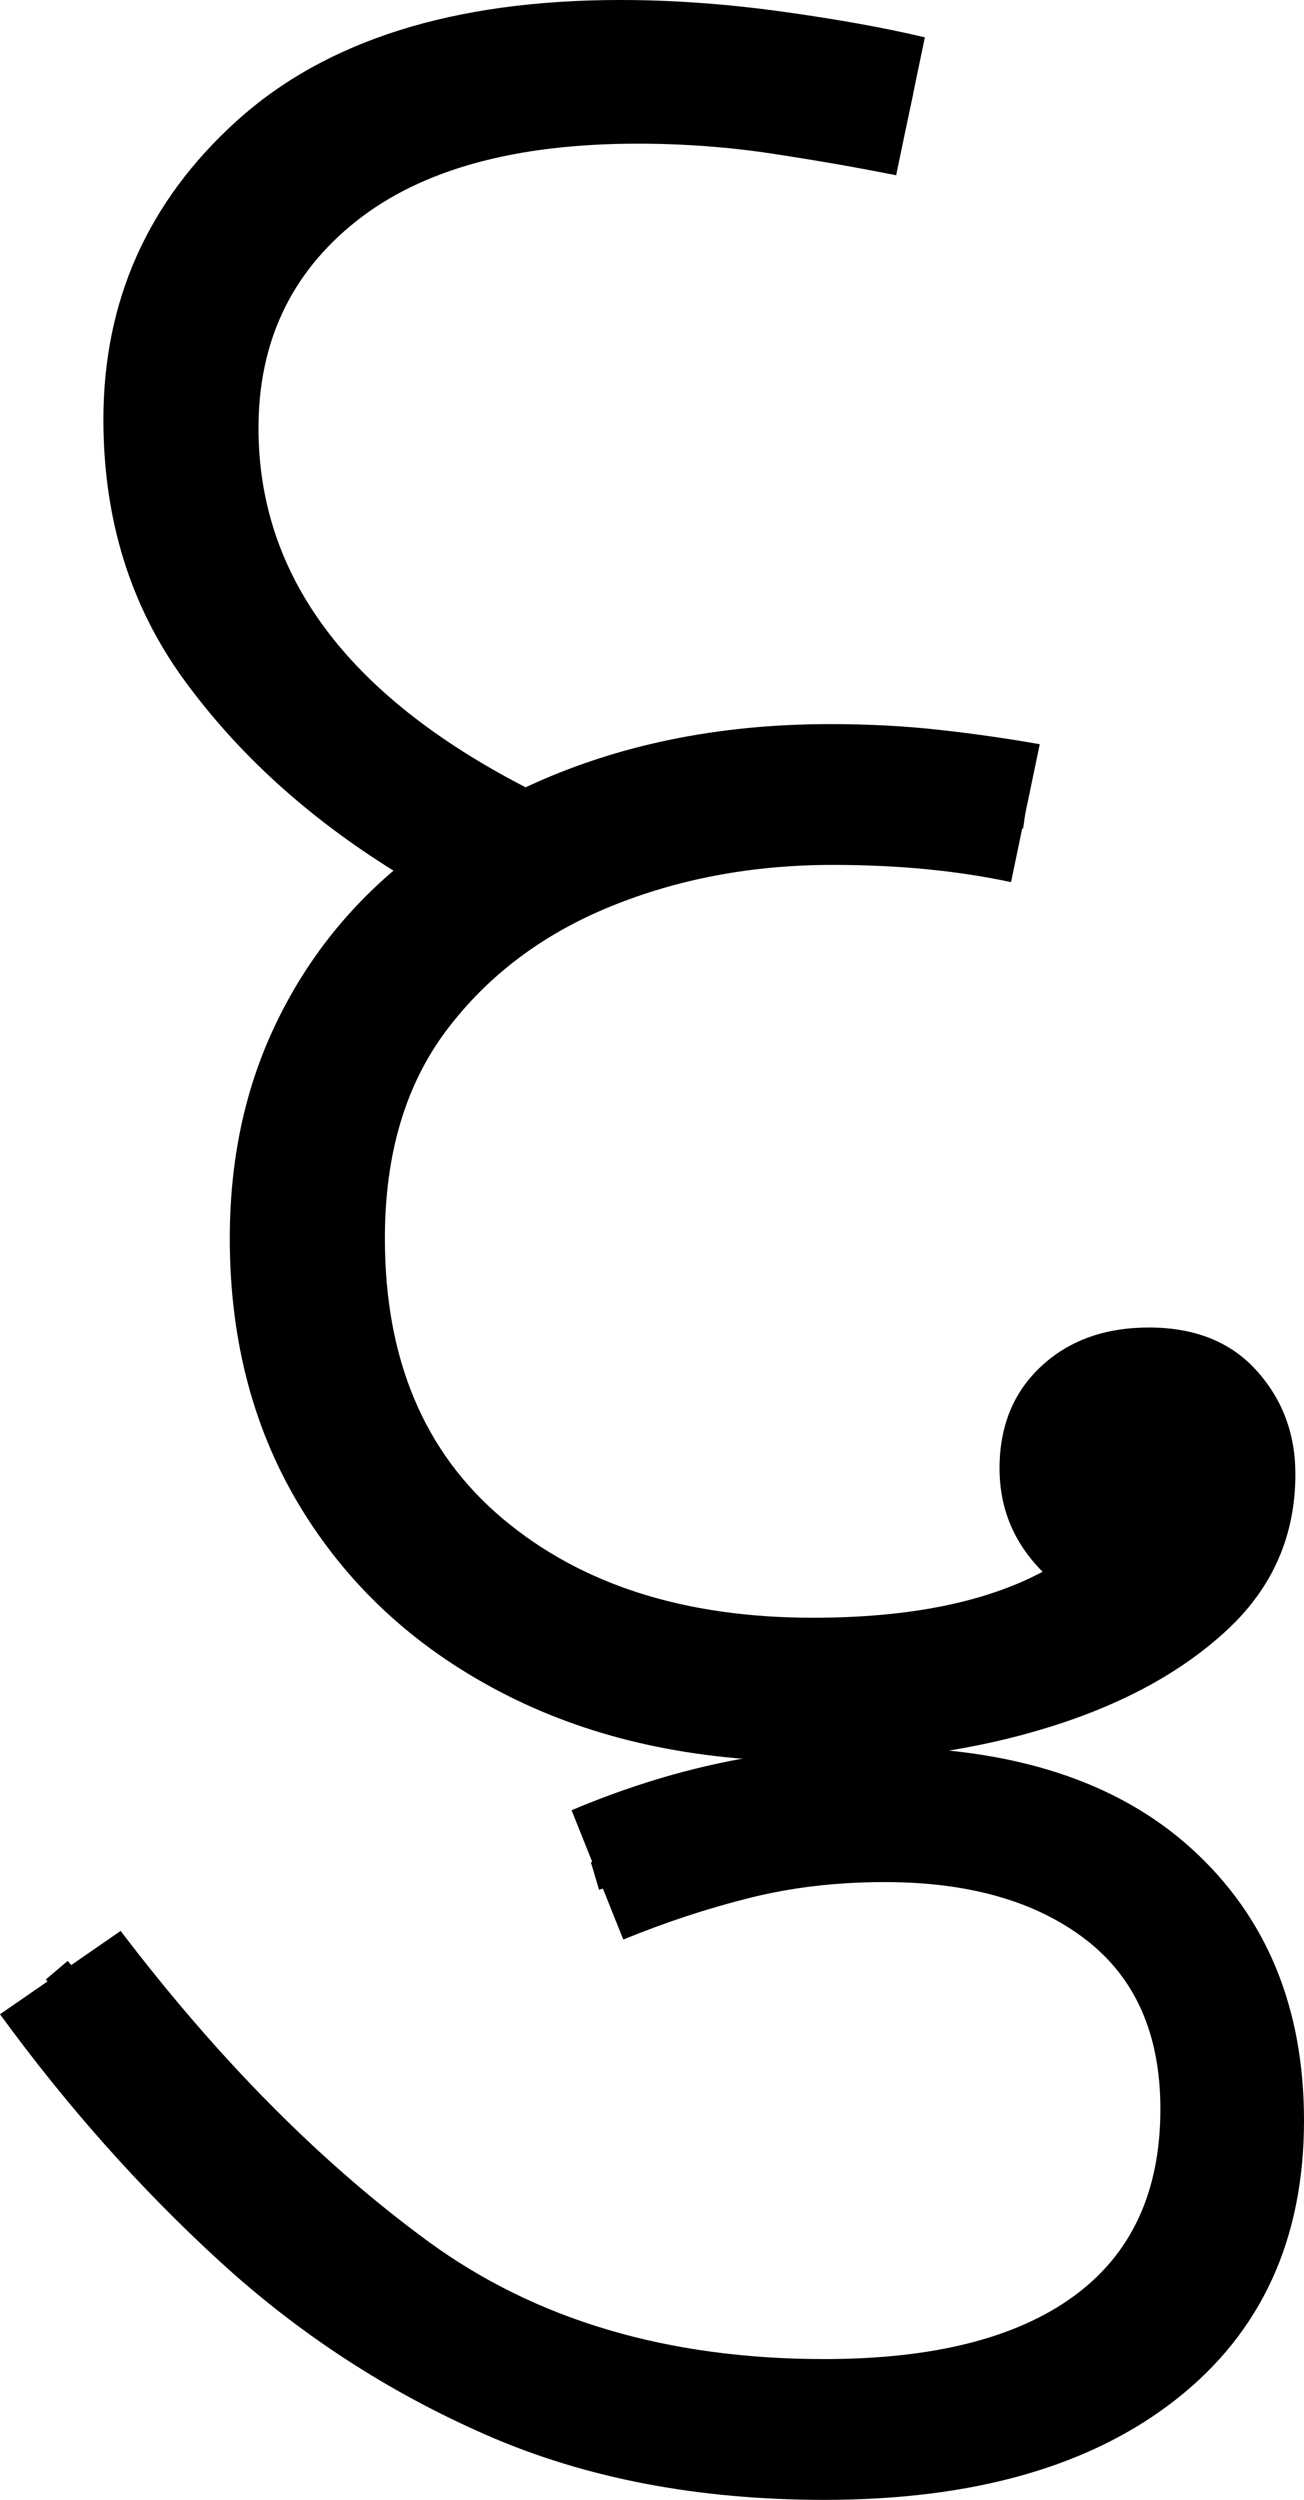 <?xml version="1.0" encoding="UTF-8" standalone="no"?><svg width="45.4" height="87" version="1.1" id="svg515" sodipodi:docname="4_du.svg" inkscape:version="1.2.1 (9c6d41e410, 2022-07-14)" xmlns:inkscape="http://www.inkscape.org/namespaces/inkscape" xmlns:sodipodi="http://sodipodi.sourceforge.net/DTD/sodipodi-0.dtd" xmlns="http://www.w3.org/2000/svg" xmlns:svg="http://www.w3.org/2000/svg"><defs id="defs519"></defs><sodipodi:namedview id="namedview517" pagecolor="#ffffff" bordercolor="#666666" borderopacity="1.0" inkscape:showpageshadow="2" inkscape:pageopacity="0.0" inkscape:pagecheckerboard="0" inkscape:deskcolor="#d1d1d1" showgrid="false" inkscape:zoom="1.809816" inkscape:cx="21.825423" inkscape:cy="35.915253" inkscape:window-width="1920" inkscape:window-height="1027" inkscape:window-x="-8" inkscape:window-y="-8" inkscape:window-maximized="1" inkscape:current-layer="svg515"></sodipodi:namedview><g id="g0" inkscape:label="g0" transform="translate(3.6)"><path d="m 24.6,61.3 v 0 Q 18.6,61.3 14.05,59 9.5,56.7 6.95,52.6 4.4,48.5 4.4,43.1 v 0 q 0,-4 1.5,-7.25 1.5,-3.25 4.2,-5.55 v 0 Q 5.6,27.5 2.8,23.65 0,19.8 0,14.6 v 0 Q 0,8.4 4.65,4.2 9.3,0 18,0 v 0 q 2.7,0 5.6,0.4 2.9,0.4 5,0.9 v 0 l -1,4.8 Q 25.6,5.7 23.3,5.35 21,5 18.6,5 V 5 Q 12.2,5 8.8,7.7 5.4,10.4 5.4,14.9 v 0 q 0,7.7 9.3,12.5 v 0 q 4.7,-2.2 10.6,-2.2 v 0 q 2,0 3.8,0.2 1.8,0.2 3.5,0.5 v 0 l -1,4.8 q -2.8,-0.6 -6.2,-0.6 v 0 q -4.2,0 -7.75,1.45 Q 14.1,33 11.95,35.85 9.8,38.7 9.8,43.1 v 0 q 0,6.3 4.1,9.75 4.1,3.45 10.8,3.45 v 0 q 5,0 8,-1.6 v 0 q -1.5,-1.5 -1.5,-3.6 v 0 q 0,-2.2 1.45,-3.55 1.45,-1.35 3.75,-1.35 v 0 q 2.4,0 3.75,1.5 1.35,1.5 1.35,3.6 v 0 q 0,3.2 -2.35,5.4 -2.35,2.2 -6.2,3.4 -3.85,1.2 -8.35,1.2 z" id="g0p0" inkscape:label="g0p0"></path><path style="fill:none;stroke:#000000;stroke-width:1px;stroke-linecap:butt;stroke-linejoin:miter;stroke-opacity:1" d="M 28.086,3.758 C 24.794,3.04 21.451,2.451 18.069,2.493 14.493,2.538 10.738,3.091 7.735,5.17 6.086,6.284 4.705,7.825 3.849,9.628 3.044,11.316 2.651,13.209 2.711,15.082 c 0.021,2.56 0.778,5.113 2.273,7.204 2.168,3.143 5.36,5.383 8.564,7.367 0.857,0.59 1.911,0.219 2.735,-0.232 4.375,-1.916 9.317,-2.121 13.977,-1.33 0.61,0.083 1.22,0.166 1.83,0.249" id="g0s0" inkscape:label="g0s0"></path><path style="fill:none;stroke:#000000;stroke-width:1px;stroke-linecap:butt;stroke-linejoin:miter;stroke-opacity:1" d="m 13.281,30.426 c -0.866,1.618 -2.602,2.515 -3.562,4.07 -1.706,2.309 -2.535,5.17 -2.597,8.022 -0.136,3.757 0.891,7.663 3.376,10.553 3.017,3.565 7.675,5.372 12.258,5.662 4.354,0.265 8.95,-0.255 12.735,-2.571 1.254,-0.923 2.407,-2.129 2.935,-3.614 0.217,-0.857 0.253,-1.895 -0.271,-2.635 -0.804,-0.879 -2.248,-0.902 -3.247,-0.371 -1.006,0.613 -0.891,2.025 -0.369,2.93 0.264,0.558 0.671,1.036 0.946,1.59" id="g0s1" inkscape:label="g0s1"></path></g><g id="g1" inkscape:label="g1" transform="translate(-2.2)"><path style="display:inline" d="m 30.9,87 v 0 Q 24.3,87 19.15,84.75 14,82.5 9.85,78.7 5.7,74.9 2.2,70.1 v 0 l 4.2,-2.9 q 5.1,6.7 10.7,10.8 5.6,4.1 13.8,4.1 v 0 q 5.7,0 8.7,-2.2 3,-2.2 3,-6.5 v 0 q 0,-3.9 -2.6,-5.9 -2.6,-2 -7,-2 v 0 q -2.5,0 -4.7,0.55 -2.2,0.55 -4.4,1.45 v 0 L 22.1,63 q 2.6,-1.1 5.2,-1.65 2.6,-0.55 5.4,-0.55 v 0 q 7.1,0 11,3.55 3.9,3.55 3.9,9.45 v 0 q 0,6.2 -4.45,9.7 Q 38.7,87 30.9,87 Z" id="g1p0" inkscape:label="g1p0"></path><path style="display:inline;fill:none;stroke:#000000;stroke-width:1px;stroke-linecap:butt;stroke-linejoin:miter;stroke-opacity:1" d="m 22.914,65.289 c 2.324,-0.692 4.562,-1.731 7.001,-1.967 3.549,-0.376 7.377,-0.235 10.536,1.6 2.719,1.54 4.469,4.528 4.601,7.636 0.253,2.846 -0.457,5.883 -2.461,7.999 -2.433,2.675 -6.158,3.687 -9.656,3.921 C 27.7,84.798 22.285,83.939 17.69,81.311 14.907,79.755 12.448,77.671 10.188,75.437 8.12,73.203 6.141,70.891 4.176,68.566" id="g1s0" inkscape:label="g1s0"></path></g></svg>